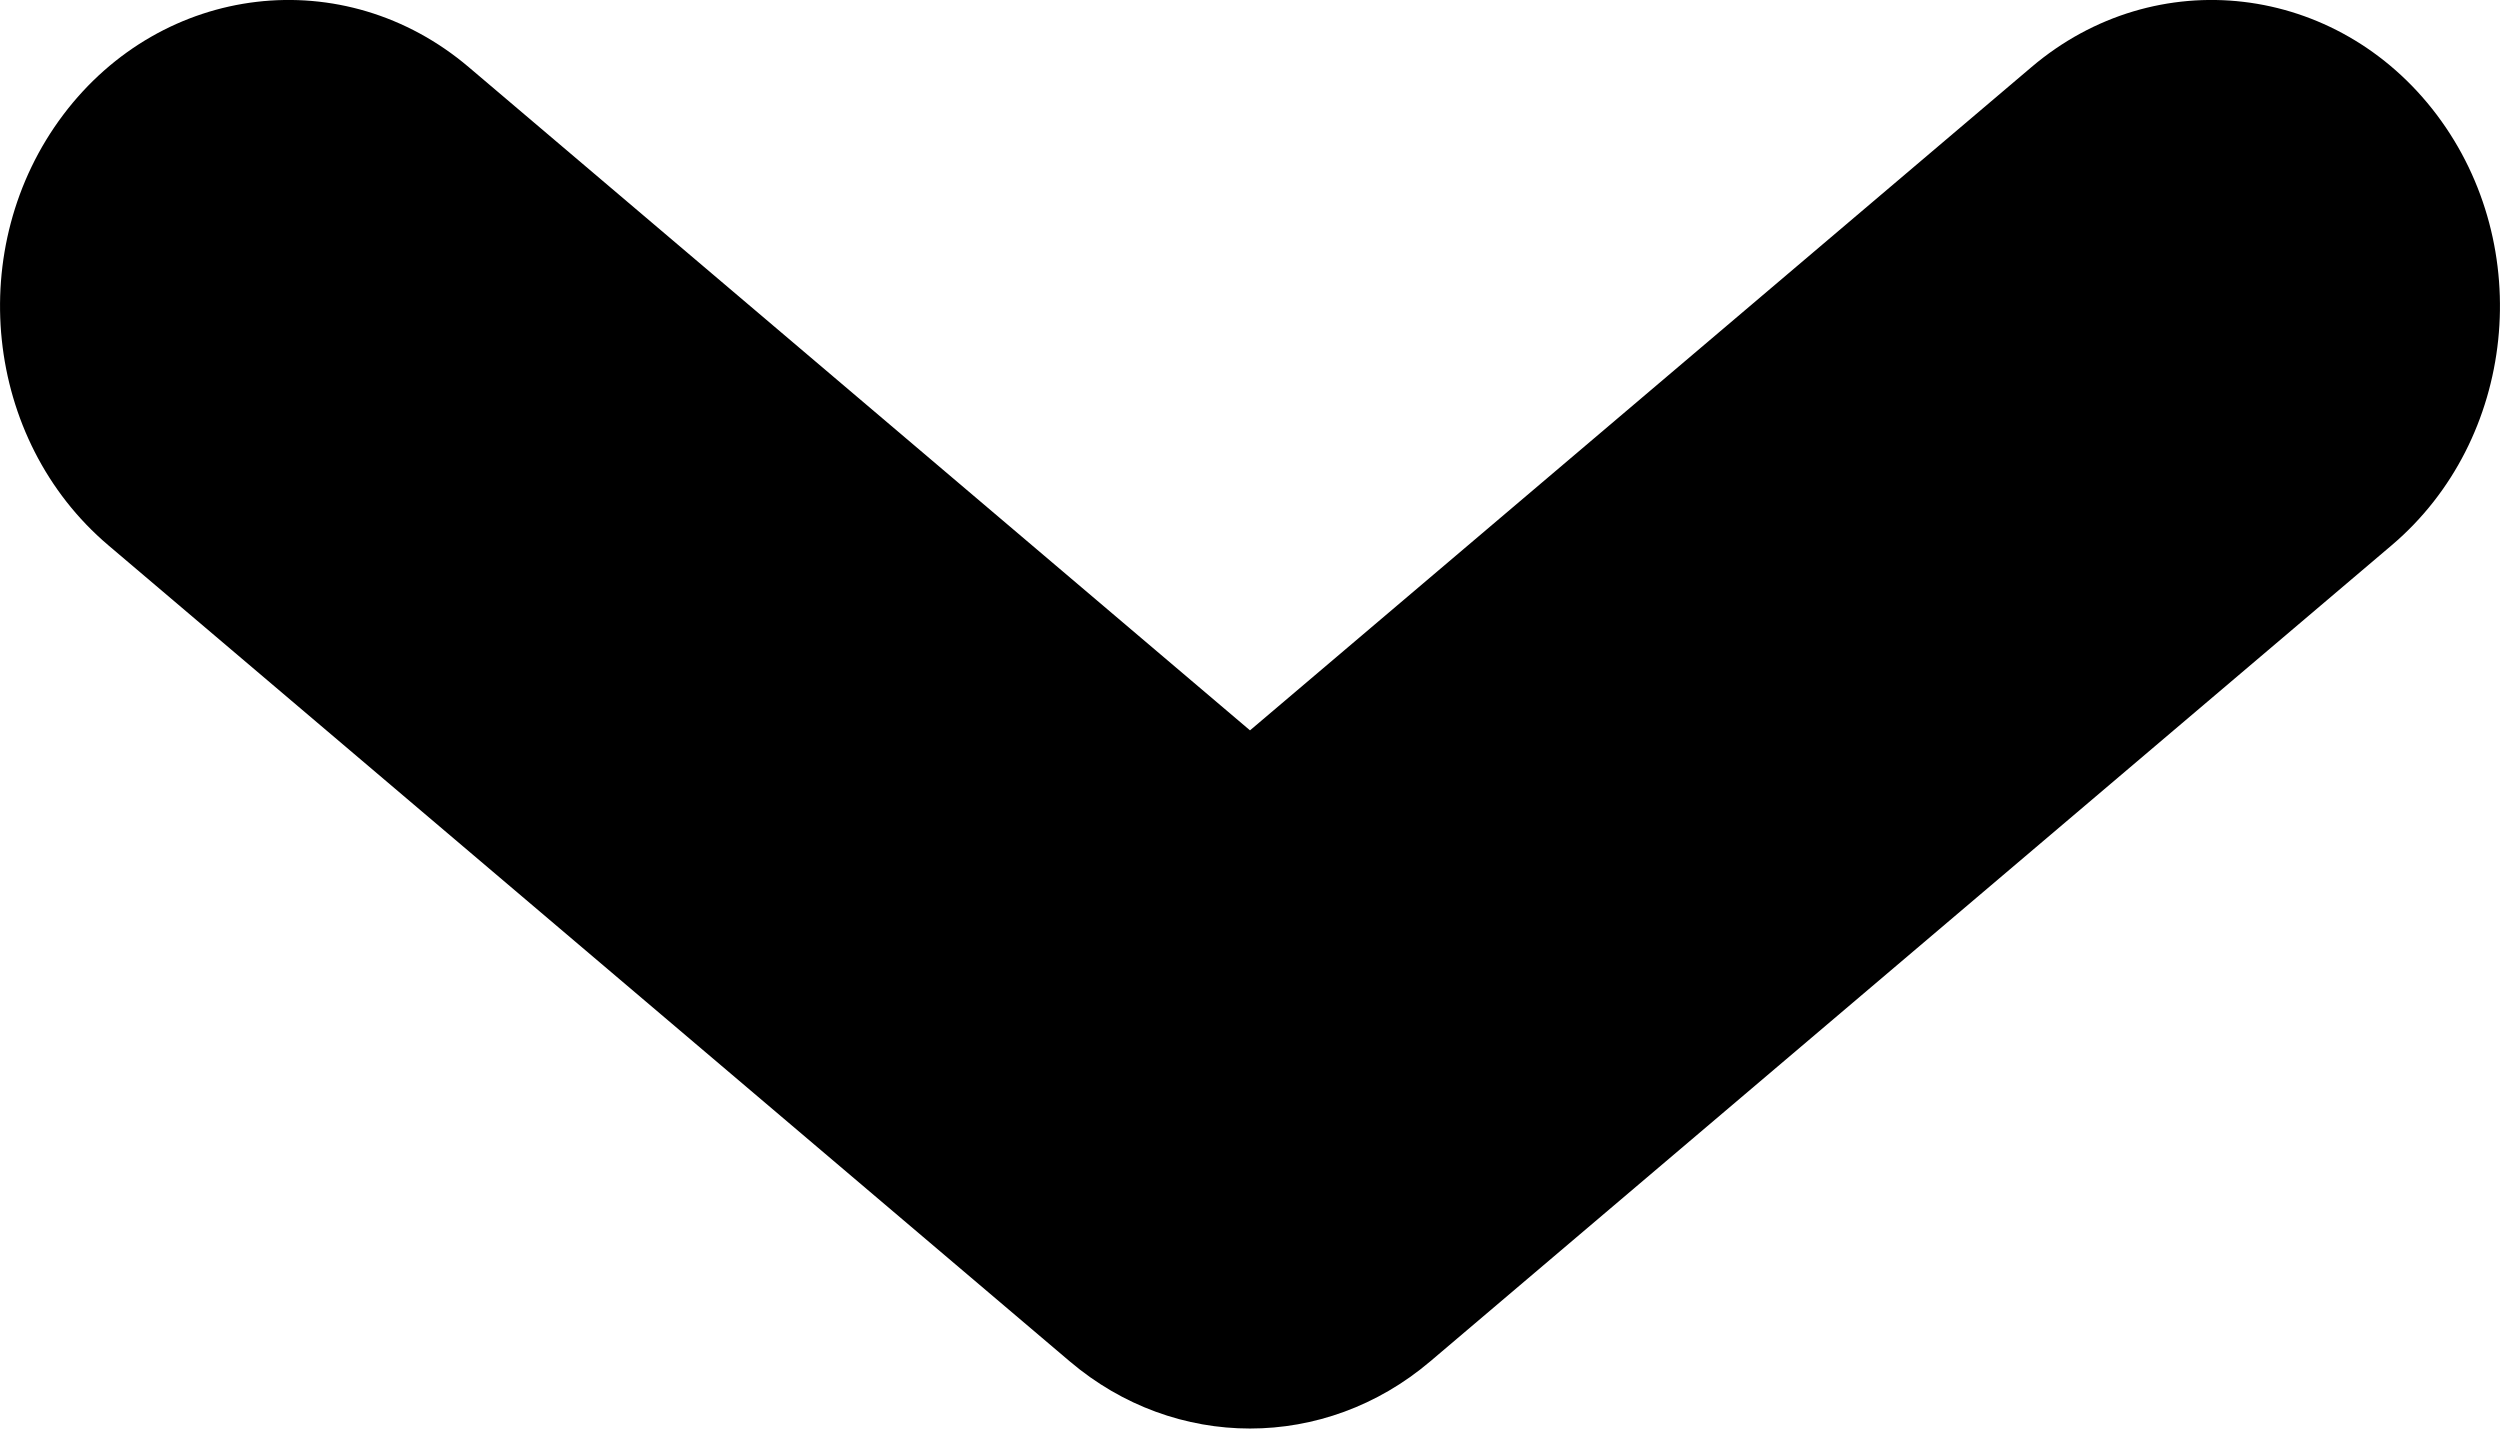 <svg width="14" height="8" viewBox="0 0 14 8" fill="none" xmlns="http://www.w3.org/2000/svg">
<path fill-rule="evenodd" clip-rule="evenodd" d="M5.991 7.624C6.581 8.125 7.419 8.125 8.009 7.624L13.394 3.053C14.09 2.462 14.203 1.383 13.646 0.643C13.089 -0.096 12.072 -0.216 11.376 0.376L7 4.09L2.625 0.376C1.928 -0.216 0.911 -0.096 0.354 0.643C-0.203 1.383 -0.09 2.462 0.606 3.053L5.991 7.624Z" fill="black"/>
</svg>
